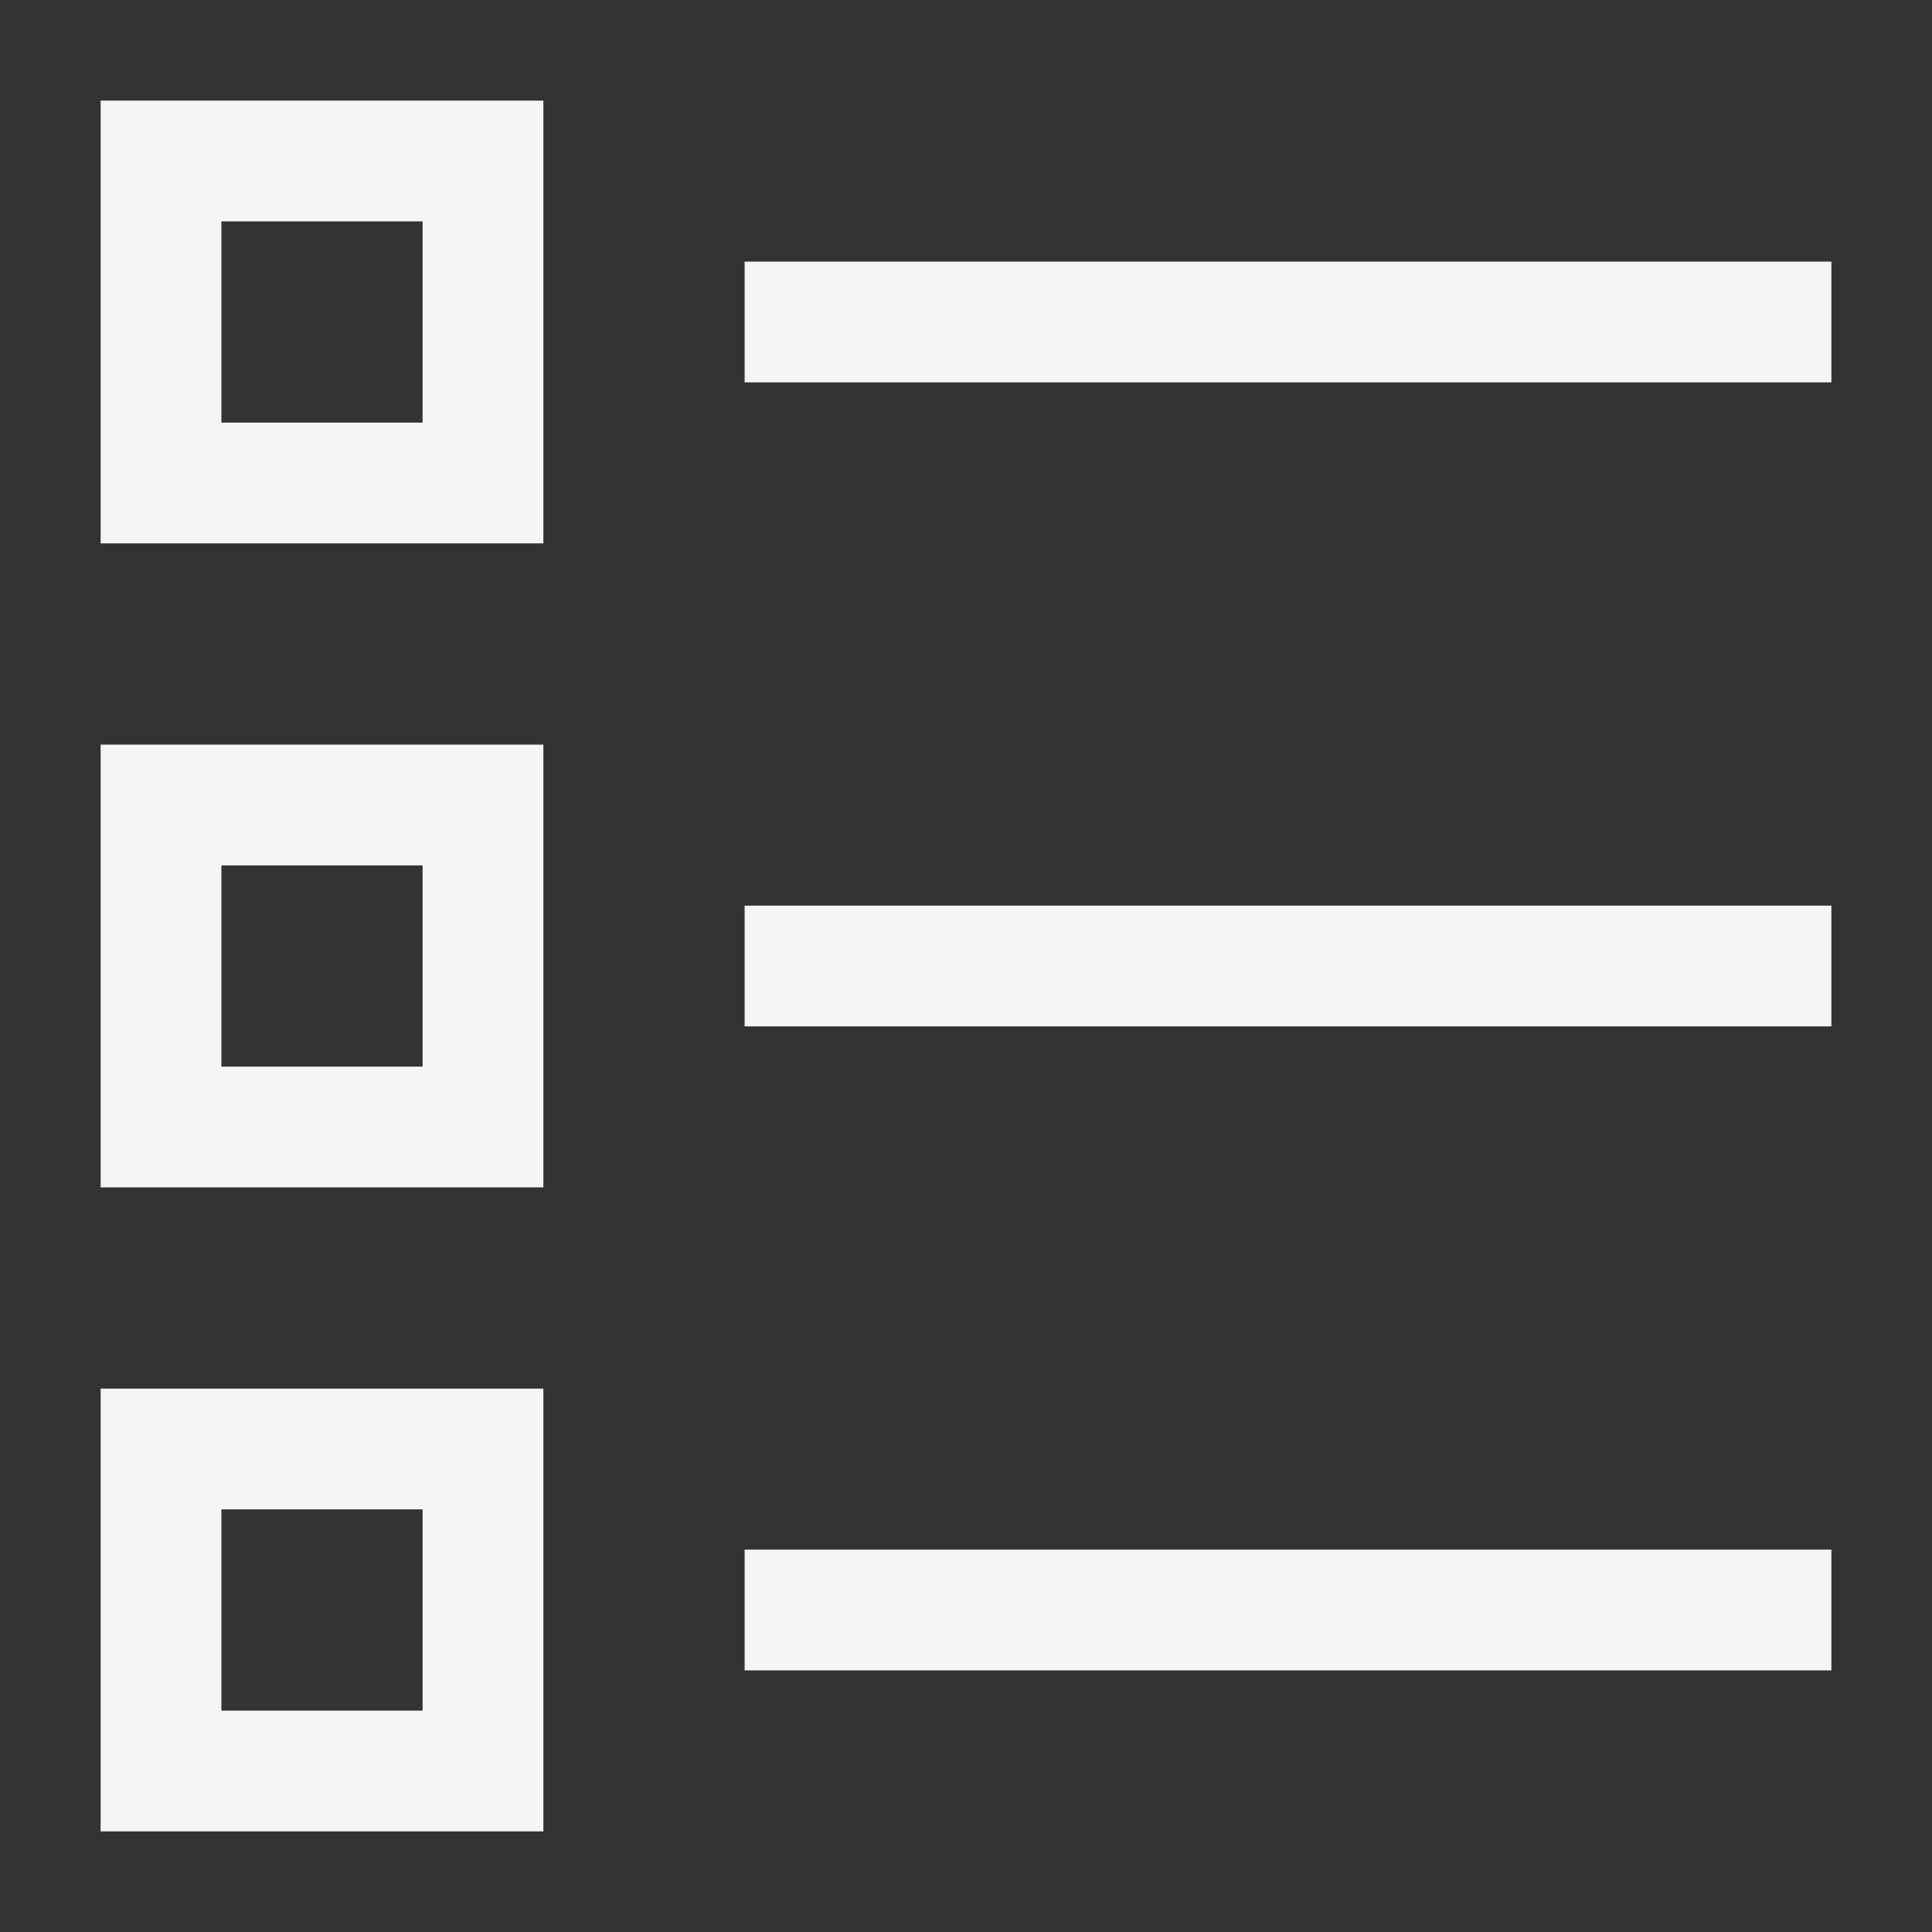 <svg width="24" height="24" viewBox="0 0 24 24" fill="none" xmlns="http://www.w3.org/2000/svg">
<rect x="0" y="0" width="24" height="24" fill="#333333" stroke="none"/>
<path d="M6 2H2V6H6V2Z" stroke="#F5F5F5" stroke-width="1.5" stroke-linecap="round"/>
<path d="M6 10H2V14H6V10Z" stroke="#F5F5F5" stroke-width="1.5" stroke-linecap="round"/>
<path d="M6 18H2V22H6V18Z" stroke="#F5F5F5" stroke-width="1.5" stroke-linecap="round"/>
<path d="M10 4H22" stroke="#F5F5F5" stroke-width="1.5" stroke-linecap="square"/>
<path d="M10 12H22" stroke="#F5F5F5" stroke-width="1.5" stroke-linecap="square"/>
<path d="M10 20H22" stroke="#F5F5F5" stroke-width="1.5" stroke-linecap="square"/>
</svg>
